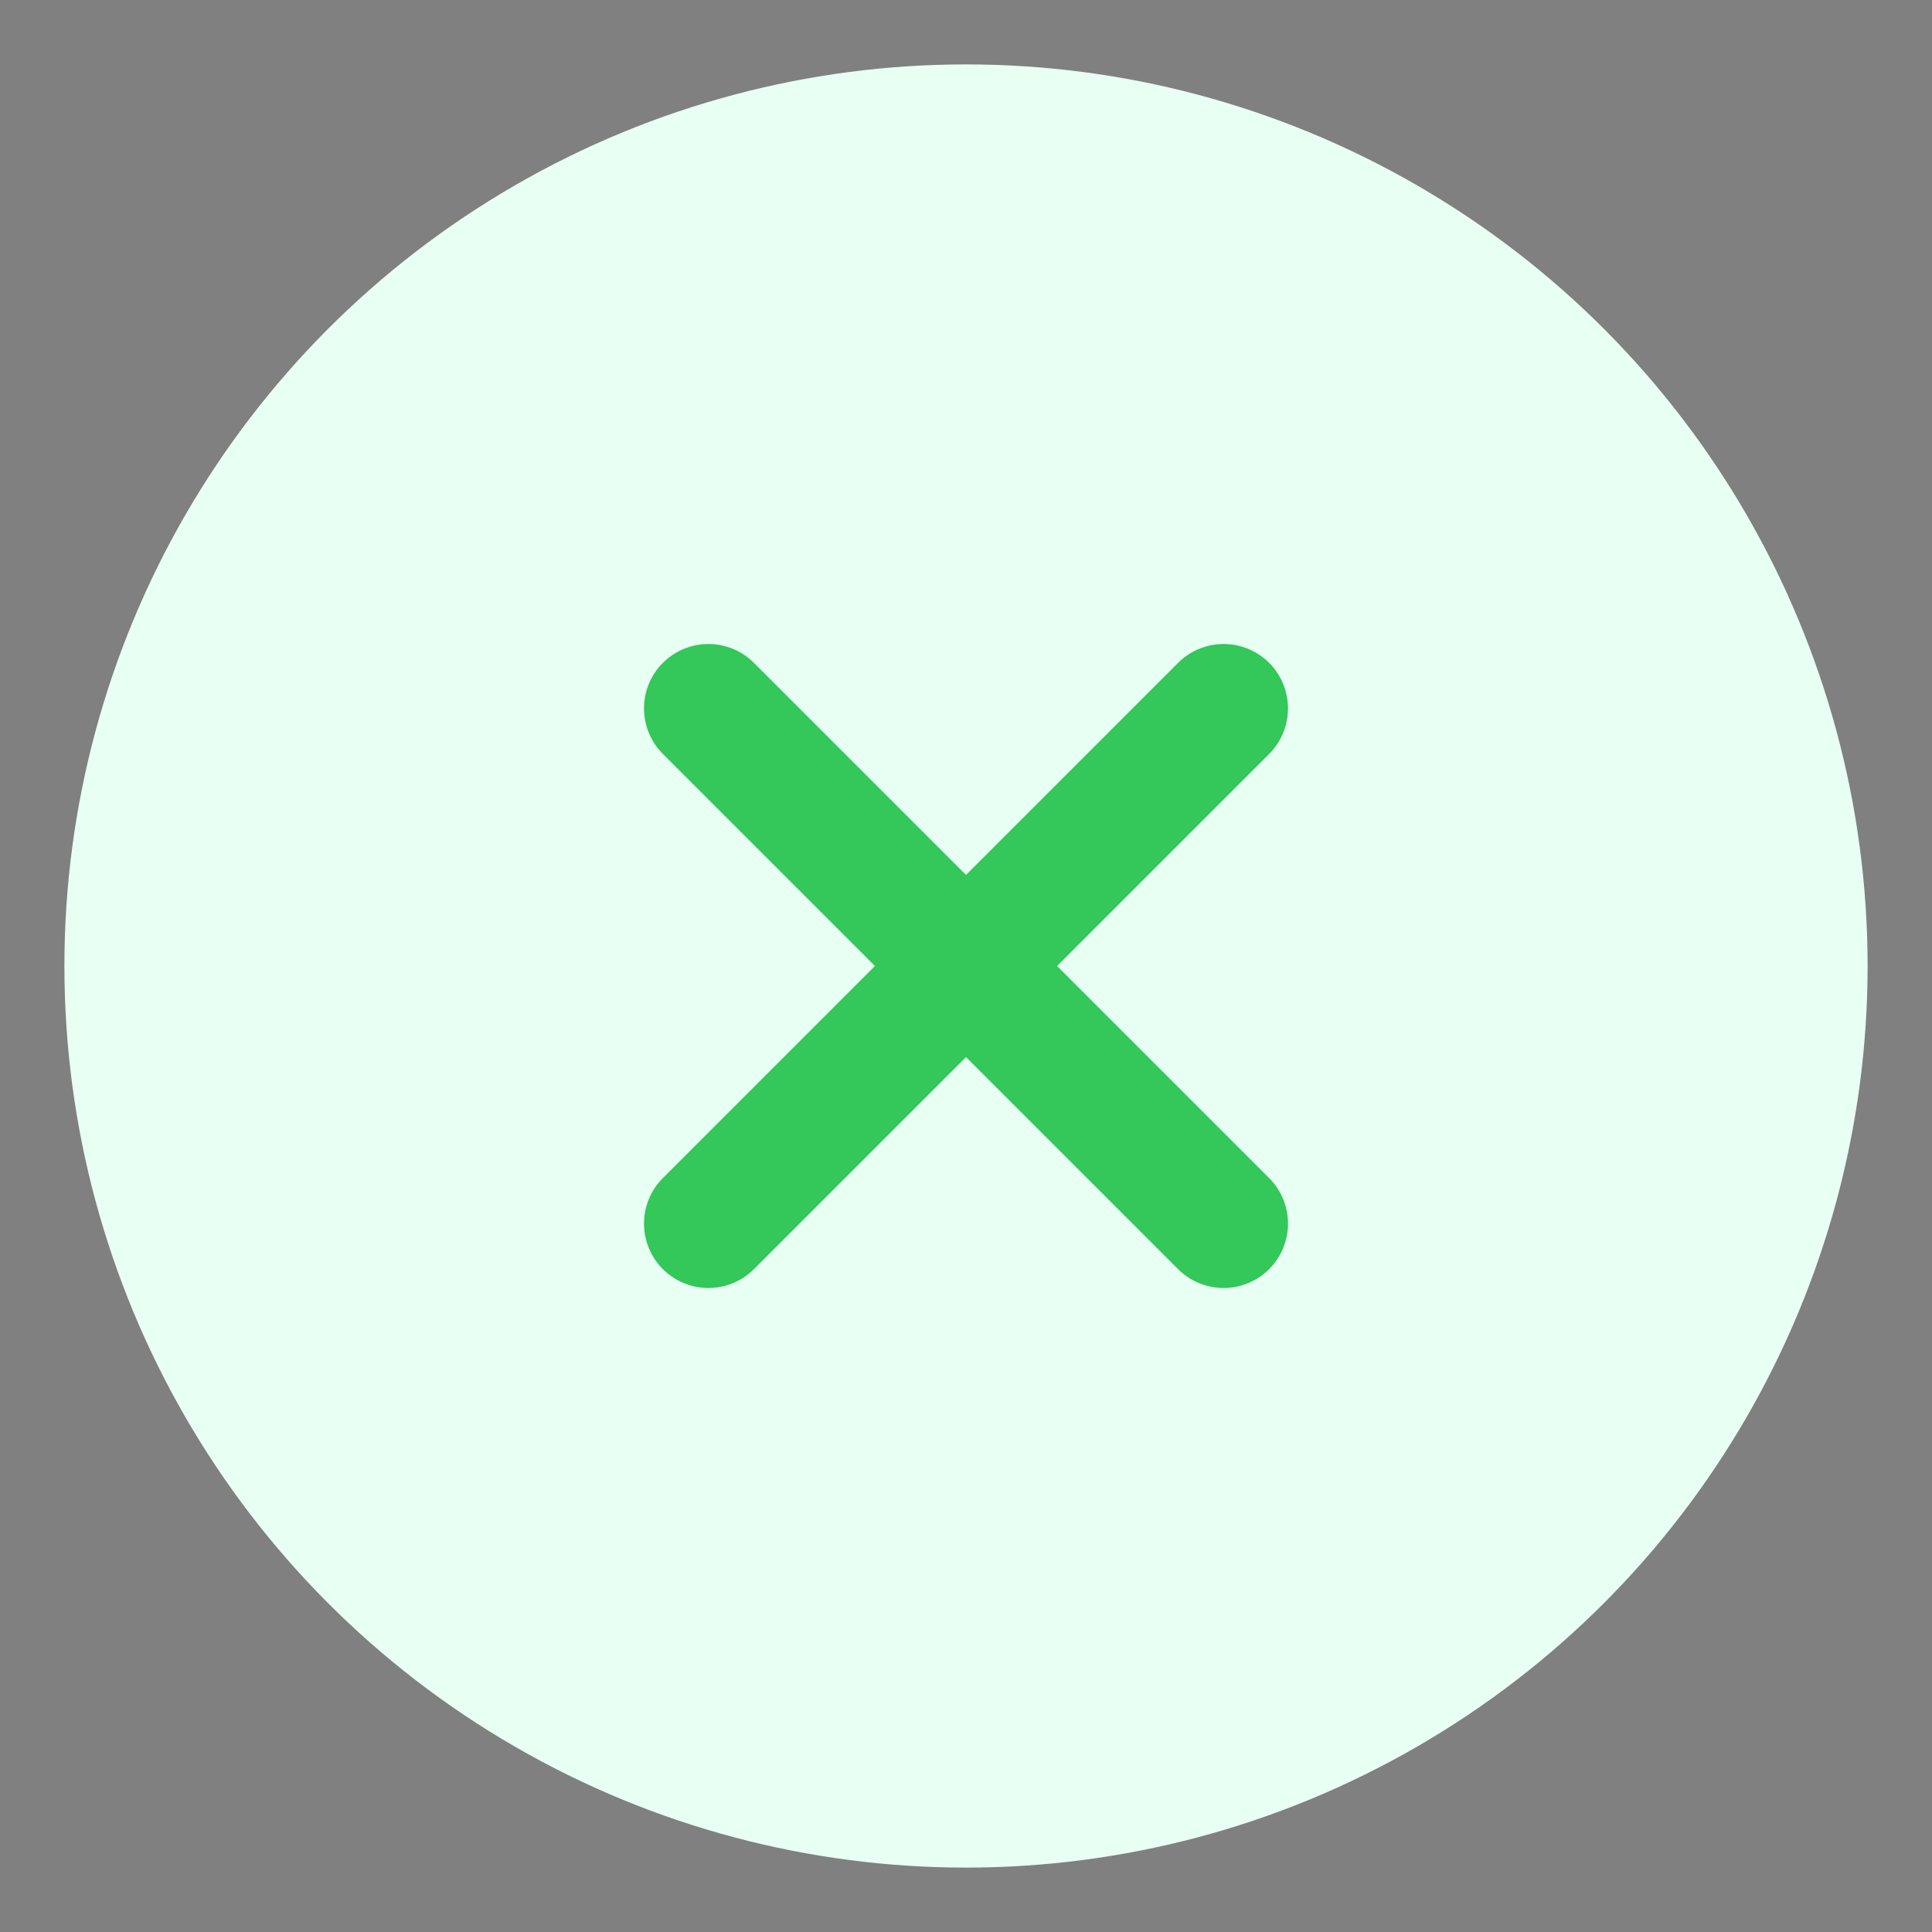 <svg xmlns="http://www.w3.org/2000/svg" width="60" height="60" viewBox="0 0 60 60">
  <rect x="0" y="0" width="60" height="60" fill="#808080" stroke="none"/>
  <circle cx="30" cy="30" r="28" fill="#E8FFF3"/>
  <path d="M38 22L22 38M22 22L38 38" stroke="#34c759" stroke-width="4" stroke-linecap="round" stroke-linejoin="round"/>
</svg>